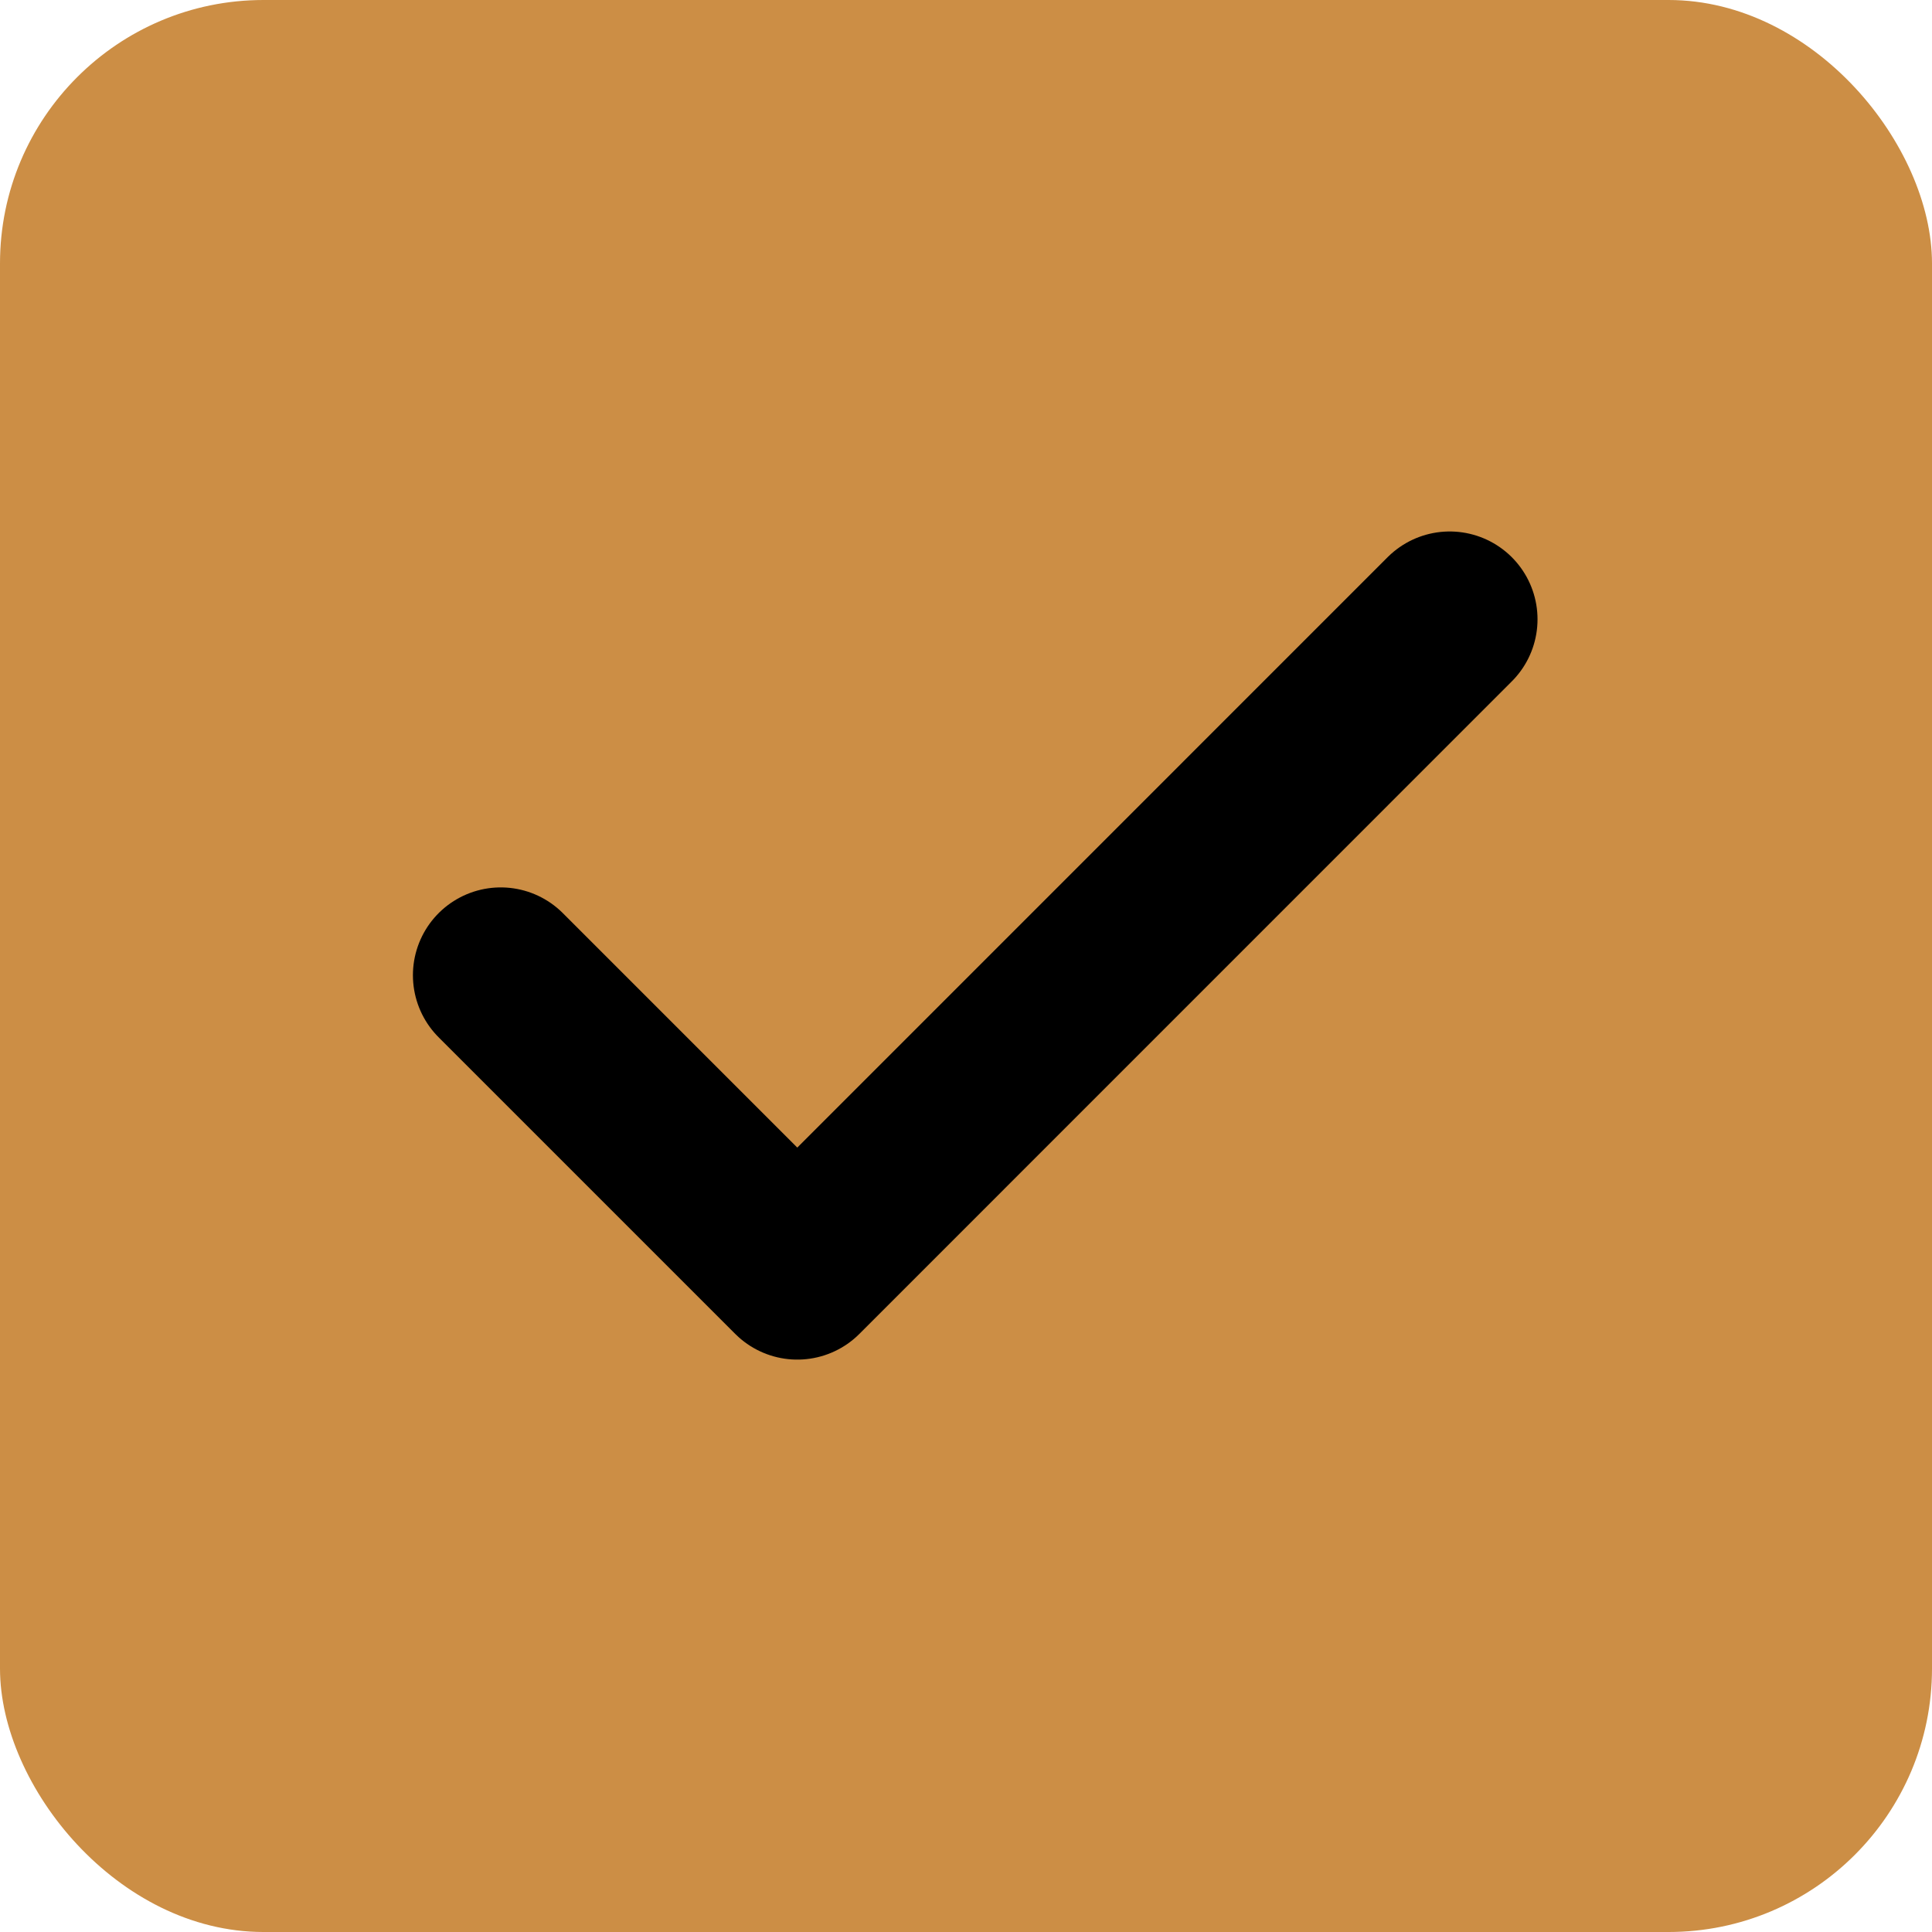<svg width="22" height="22" viewBox="0 0 22 22" fill="none" xmlns="http://www.w3.org/2000/svg">
<rect width="22" height="22" rx="3" fill="#CC8E45"/>
<path d="M16.508 7.052L9.079 14.482L5.702 11.105" stroke="black" stroke-width="2" stroke-linecap="round" stroke-linejoin="round"/>
</svg>
